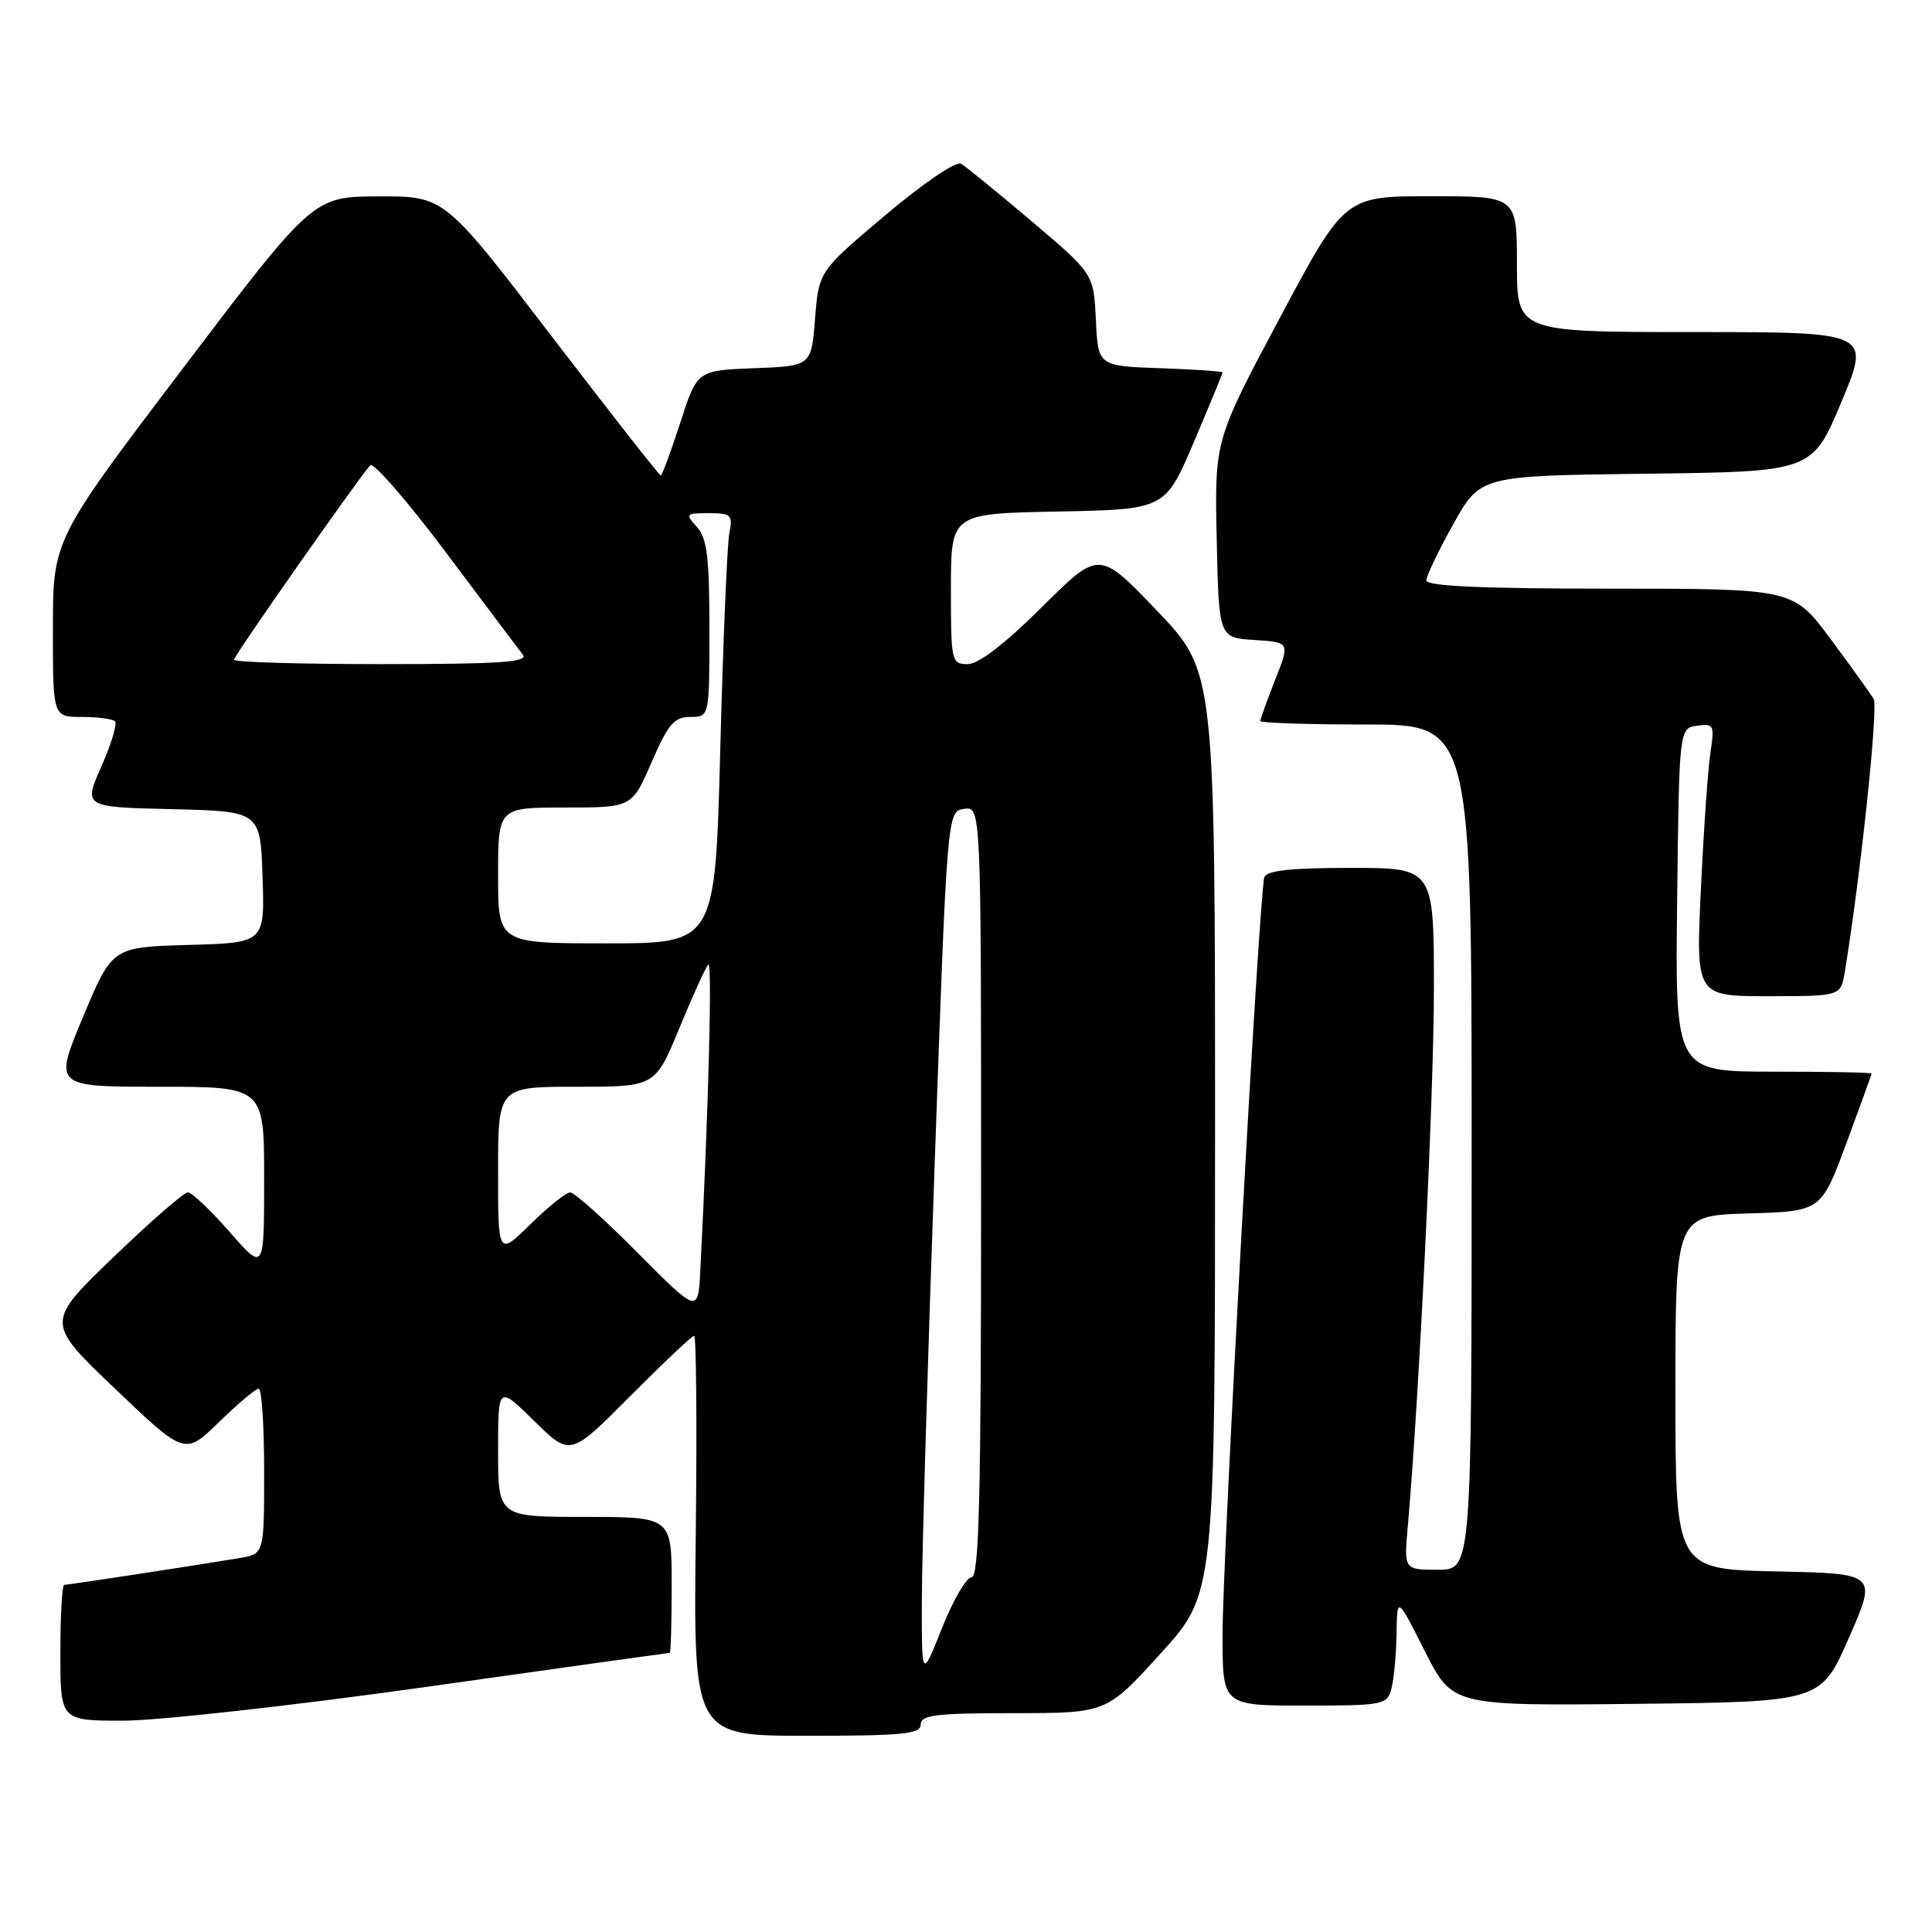 <?xml version="1.0" encoding="UTF-8" standalone="no"?>
<!DOCTYPE svg PUBLIC "-//W3C//DTD SVG 1.1//EN" "http://www.w3.org/Graphics/SVG/1.1/DTD/svg11.dtd" >
<svg xmlns="http://www.w3.org/2000/svg" xmlns:xlink="http://www.w3.org/1999/xlink" version="1.1" viewBox="0 0 256 256">
 <g >
 <path fill="currentColor"
d=" M 122.00 228.50 C 122.00 227.25 124.03 227.00 134.31 227.00 C 146.62 227.00 146.62 227.00 153.81 219.07 C 161.00 211.15 161.00 211.15 161.00 150.06 C 161.00 88.98 161.00 88.98 153.32 80.94 C 145.64 72.90 145.64 72.90 138.05 80.45 C 133.15 85.32 129.66 88.00 128.23 88.00 C 126.07 88.00 126.00 87.67 126.00 78.03 C 126.00 68.05 126.00 68.05 140.20 67.78 C 154.39 67.50 154.39 67.50 158.20 58.56 C 160.29 53.64 162.00 49.49 162.00 49.35 C 162.00 49.20 158.29 48.95 153.75 48.79 C 145.50 48.50 145.50 48.50 145.21 42.39 C 144.91 36.28 144.91 36.28 136.71 29.33 C 132.19 25.50 127.98 22.07 127.35 21.69 C 126.70 21.31 122.37 24.25 117.35 28.48 C 108.50 35.94 108.50 35.94 108.00 42.22 C 107.50 48.50 107.50 48.50 99.93 48.79 C 92.37 49.08 92.37 49.08 90.13 56.04 C 88.89 59.87 87.73 63.00 87.55 63.00 C 87.36 63.00 80.84 54.67 73.05 44.50 C 58.90 26.00 58.90 26.00 50.20 26.02 C 41.50 26.05 41.50 26.05 24.26 48.77 C 7.02 71.50 7.02 71.50 7.01 83.25 C 7.00 95.00 7.00 95.00 10.83 95.00 C 12.94 95.00 14.93 95.26 15.24 95.58 C 15.56 95.89 14.75 98.58 13.44 101.55 C 11.05 106.94 11.05 106.94 22.78 107.22 C 34.50 107.50 34.50 107.50 34.79 116.21 C 35.08 124.93 35.08 124.93 24.97 125.21 C 14.87 125.50 14.87 125.50 11.00 134.75 C 7.13 144.00 7.13 144.00 21.06 144.00 C 35.00 144.00 35.00 144.00 35.00 156.23 C 35.00 168.47 35.00 168.47 30.42 163.23 C 27.90 160.35 25.41 158.00 24.89 158.00 C 24.36 158.00 19.91 161.88 14.99 166.62 C 6.04 175.24 6.04 175.24 15.27 184.04 C 24.50 192.84 24.50 192.84 29.03 188.42 C 31.53 185.99 33.89 184.00 34.28 184.00 C 34.68 184.00 35.00 188.93 35.00 194.95 C 35.00 205.91 35.00 205.91 31.75 206.45 C 26.16 207.39 9.05 210.00 8.51 210.00 C 8.23 210.00 8.00 214.05 8.00 219.00 C 8.00 228.00 8.00 228.00 16.33 228.00 C 20.92 228.00 39.03 225.98 56.58 223.51 C 74.14 221.03 88.61 219.01 88.75 219.01 C 88.89 219.00 89.00 214.95 89.00 210.00 C 89.00 201.00 89.00 201.00 77.50 201.00 C 66.00 201.00 66.00 201.00 66.00 192.29 C 66.00 183.58 66.00 183.58 70.78 188.28 C 75.56 192.99 75.56 192.99 83.51 184.99 C 87.88 180.60 91.69 177.00 91.98 177.00 C 92.26 177.00 92.36 188.92 92.19 203.50 C 91.88 230.00 91.88 230.00 106.94 230.00 C 119.66 230.00 122.00 229.77 122.00 228.50 Z  M 184.37 223.75 C 184.70 222.51 185.01 219.25 185.05 216.50 C 185.12 211.50 185.12 211.50 188.79 218.77 C 192.45 226.03 192.45 226.03 216.86 225.77 C 241.27 225.50 241.27 225.50 245.00 217.00 C 248.73 208.50 248.73 208.50 235.37 208.22 C 222.00 207.94 222.00 207.94 222.00 184.51 C 222.00 161.07 222.00 161.07 231.65 160.79 C 241.31 160.50 241.31 160.50 244.65 151.50 C 246.48 146.55 247.99 142.39 247.99 142.25 C 248.00 142.11 242.14 142.00 234.98 142.00 C 221.96 142.00 221.96 142.00 222.23 119.25 C 222.50 96.50 222.50 96.50 224.87 96.16 C 227.09 95.85 227.20 96.07 226.65 99.66 C 226.32 101.77 225.75 109.91 225.38 117.75 C 224.71 132.00 224.71 132.00 234.31 132.00 C 243.91 132.00 243.91 132.00 244.45 128.75 C 246.52 116.19 248.91 93.67 248.27 92.62 C 247.85 91.91 245.28 88.33 242.56 84.67 C 237.61 78.00 237.61 78.00 213.31 78.00 C 196.47 78.00 189.00 77.67 189.00 76.91 C 189.00 76.31 190.61 72.95 192.58 69.43 C 196.15 63.04 196.15 63.04 218.14 62.77 C 240.13 62.50 240.13 62.50 244.00 53.25 C 247.87 44.00 247.87 44.00 224.44 44.00 C 201.00 44.00 201.00 44.00 201.00 35.00 C 201.00 26.00 201.00 26.00 189.59 26.00 C 178.18 26.00 178.18 26.00 169.56 42.17 C 160.94 58.34 160.94 58.34 161.22 71.42 C 161.50 84.50 161.50 84.50 166.21 84.80 C 170.93 85.11 170.93 85.11 168.96 90.09 C 167.88 92.83 167.00 95.28 167.00 95.54 C 167.00 95.79 173.30 96.00 181.00 96.00 C 195.00 96.00 195.00 96.00 195.00 152.00 C 195.00 208.00 195.00 208.00 190.52 208.00 C 186.03 208.00 186.03 208.00 186.54 202.25 C 188.05 185.08 190.00 145.04 190.00 131.07 C 190.00 115.00 190.00 115.00 178.97 115.00 C 171.03 115.00 167.82 115.35 167.53 116.25 C 166.85 118.32 161.97 206.77 161.99 216.75 C 162.00 226.00 162.00 226.00 172.88 226.00 C 183.32 226.00 183.79 225.91 184.37 223.75 Z  M 122.15 212.00 C 122.16 206.22 122.92 180.35 123.84 154.50 C 125.50 107.50 125.50 107.50 127.75 107.18 C 130.00 106.86 130.00 106.86 130.00 157.93 C 130.00 198.29 129.74 209.00 128.74 209.00 C 128.05 209.00 126.28 212.04 124.81 215.75 C 122.13 222.50 122.13 222.50 122.15 212.00 Z  M 84.52 166.03 C 80.14 161.61 76.10 158.00 75.56 158.00 C 75.02 158.00 72.65 159.89 70.29 162.21 C 66.00 166.42 66.00 166.42 66.00 155.21 C 66.00 144.00 66.00 144.00 76.41 144.00 C 86.81 144.00 86.81 144.00 90.01 136.25 C 91.77 131.99 93.50 128.18 93.85 127.80 C 94.40 127.20 93.88 147.08 92.80 168.28 C 92.50 174.06 92.50 174.06 84.52 166.03 Z  M 66.00 116.00 C 66.00 107.00 66.00 107.00 74.87 107.00 C 83.74 107.00 83.74 107.00 86.34 101.00 C 88.54 95.93 89.34 95.00 91.47 95.00 C 94.00 95.00 94.00 95.00 94.00 83.33 C 94.00 73.87 93.69 71.31 92.35 69.83 C 90.77 68.09 90.85 68.00 93.92 68.00 C 96.91 68.00 97.12 68.21 96.63 70.75 C 96.35 72.26 95.81 85.09 95.44 99.25 C 94.77 125.00 94.77 125.00 80.39 125.00 C 66.00 125.00 66.00 125.00 66.00 116.00 Z  M 31.00 87.42 C 31.00 86.90 47.21 63.77 49.05 61.65 C 49.46 61.19 53.96 66.36 59.05 73.15 C 64.14 79.94 68.74 86.06 69.28 86.75 C 70.04 87.74 66.17 88.00 50.62 88.00 C 39.83 88.00 31.00 87.74 31.00 87.42 Z "/>
</g>
</svg>
